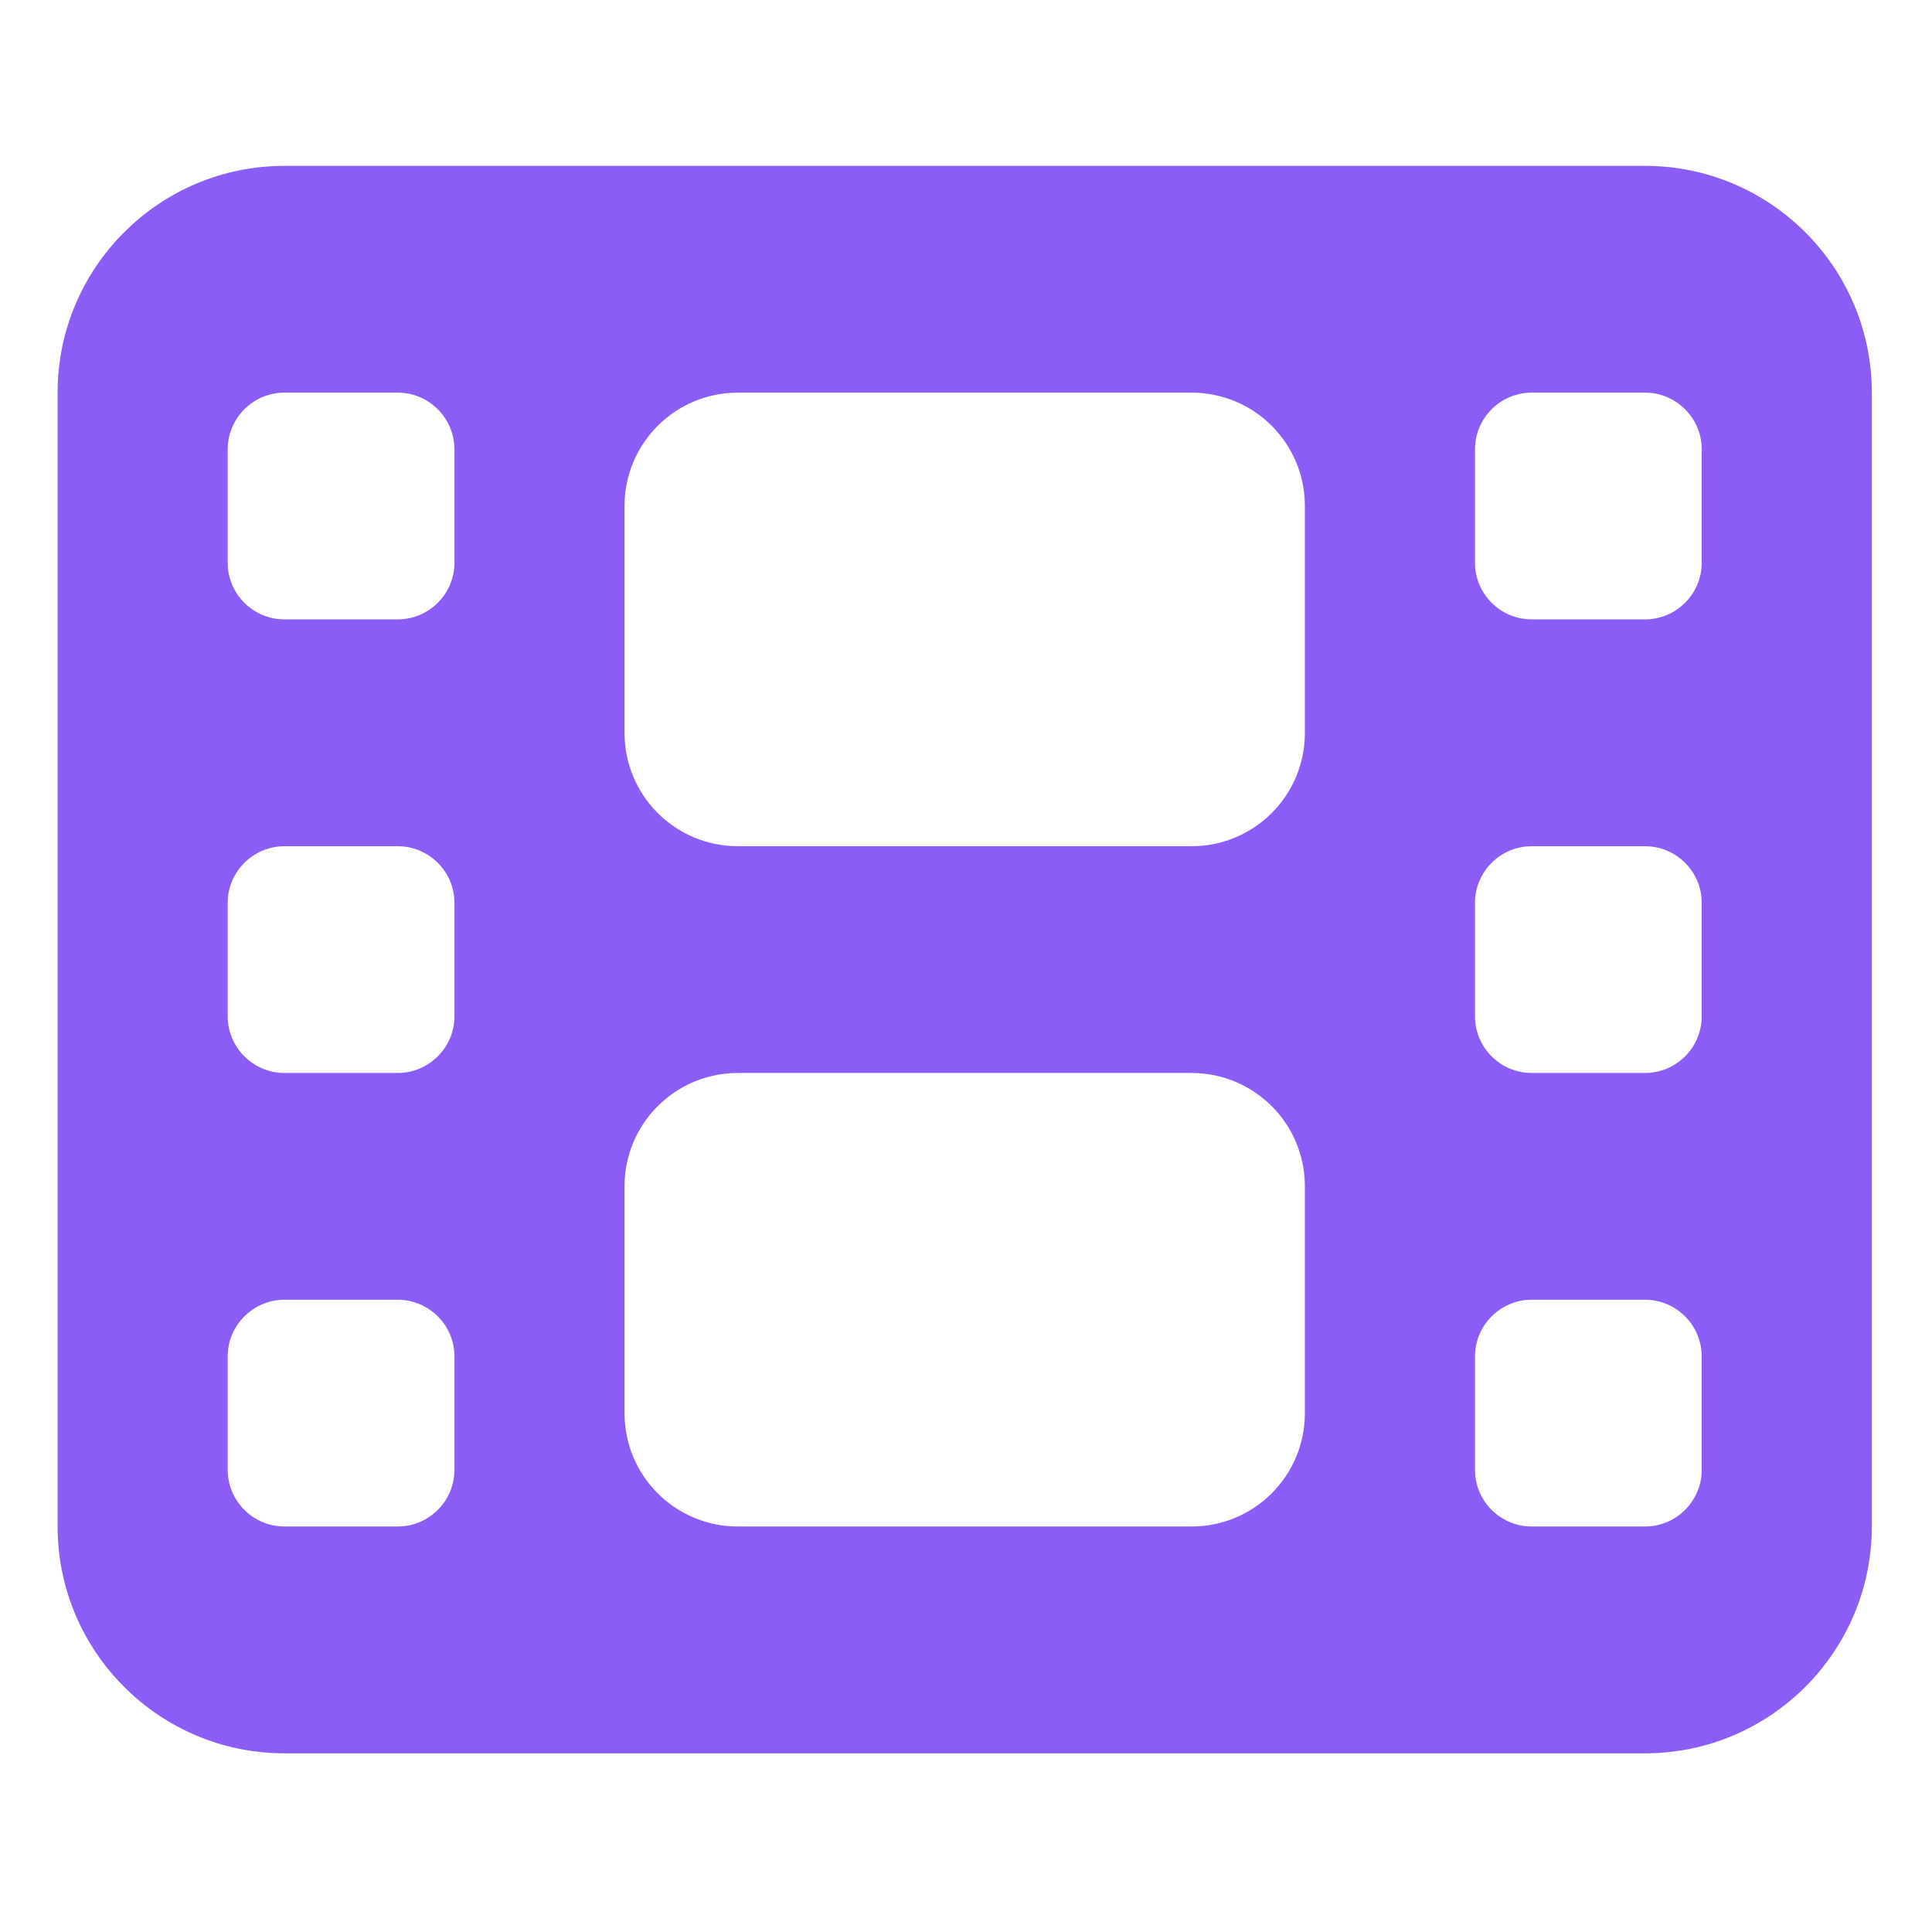 <svg width="27" height="27" viewBox="0 0 27 27" fill="none" xmlns="http://www.w3.org/2000/svg">
<g clip-path="url(#clip0_141_7055)">
<path d="M0.805 5.487C0.805 3.739 2.226 2.318 3.974 2.318H22.99C24.738 2.318 26.159 3.739 26.159 5.487V21.333C26.159 23.081 24.738 24.503 22.99 24.503H3.974C2.226 24.503 0.805 23.081 0.805 21.333V5.487ZM3.182 18.956V20.541C3.182 20.977 3.539 21.333 3.974 21.333H5.559C5.995 21.333 6.351 20.977 6.351 20.541V18.956C6.351 18.521 5.995 18.164 5.559 18.164H3.974C3.539 18.164 3.182 18.521 3.182 18.956ZM21.405 18.164C20.969 18.164 20.613 18.521 20.613 18.956V20.541C20.613 20.977 20.969 21.333 21.405 21.333H22.99C23.426 21.333 23.782 20.977 23.782 20.541V18.956C23.782 18.521 23.426 18.164 22.99 18.164H21.405ZM3.182 12.618V14.203C3.182 14.638 3.539 14.995 3.974 14.995H5.559C5.995 14.995 6.351 14.638 6.351 14.203V12.618C6.351 12.182 5.995 11.826 5.559 11.826H3.974C3.539 11.826 3.182 12.182 3.182 12.618ZM21.405 11.826C20.969 11.826 20.613 12.182 20.613 12.618V14.203C20.613 14.638 20.969 14.995 21.405 14.995H22.99C23.426 14.995 23.782 14.638 23.782 14.203V12.618C23.782 12.182 23.426 11.826 22.99 11.826H21.405ZM3.182 6.28V7.864C3.182 8.3 3.539 8.656 3.974 8.656H5.559C5.995 8.656 6.351 8.3 6.351 7.864V6.28C6.351 5.844 5.995 5.487 5.559 5.487H3.974C3.539 5.487 3.182 5.844 3.182 6.28ZM21.405 5.487C20.969 5.487 20.613 5.844 20.613 6.28V7.864C20.613 8.3 20.969 8.656 21.405 8.656H22.99C23.426 8.656 23.782 8.3 23.782 7.864V6.28C23.782 5.844 23.426 5.487 22.99 5.487H21.405ZM8.728 7.072V10.241C8.728 11.118 9.436 11.826 10.313 11.826H16.651C17.528 11.826 18.236 11.118 18.236 10.241V7.072C18.236 6.195 17.528 5.487 16.651 5.487H10.313C9.436 5.487 8.728 6.195 8.728 7.072ZM10.313 14.995C9.436 14.995 8.728 15.703 8.728 16.579V19.749C8.728 20.625 9.436 21.333 10.313 21.333H16.651C17.528 21.333 18.236 20.625 18.236 19.749V16.579C18.236 15.703 17.528 14.995 16.651 14.995H10.313Z" fill="#8B5CF6"/>
</g>
<defs>
<clipPath id="clip0_141_7055">
<path d="M0.805 0.733H26.159V26.087H0.805V0.733Z" fill="white"/>
</clipPath>
</defs>
</svg>
